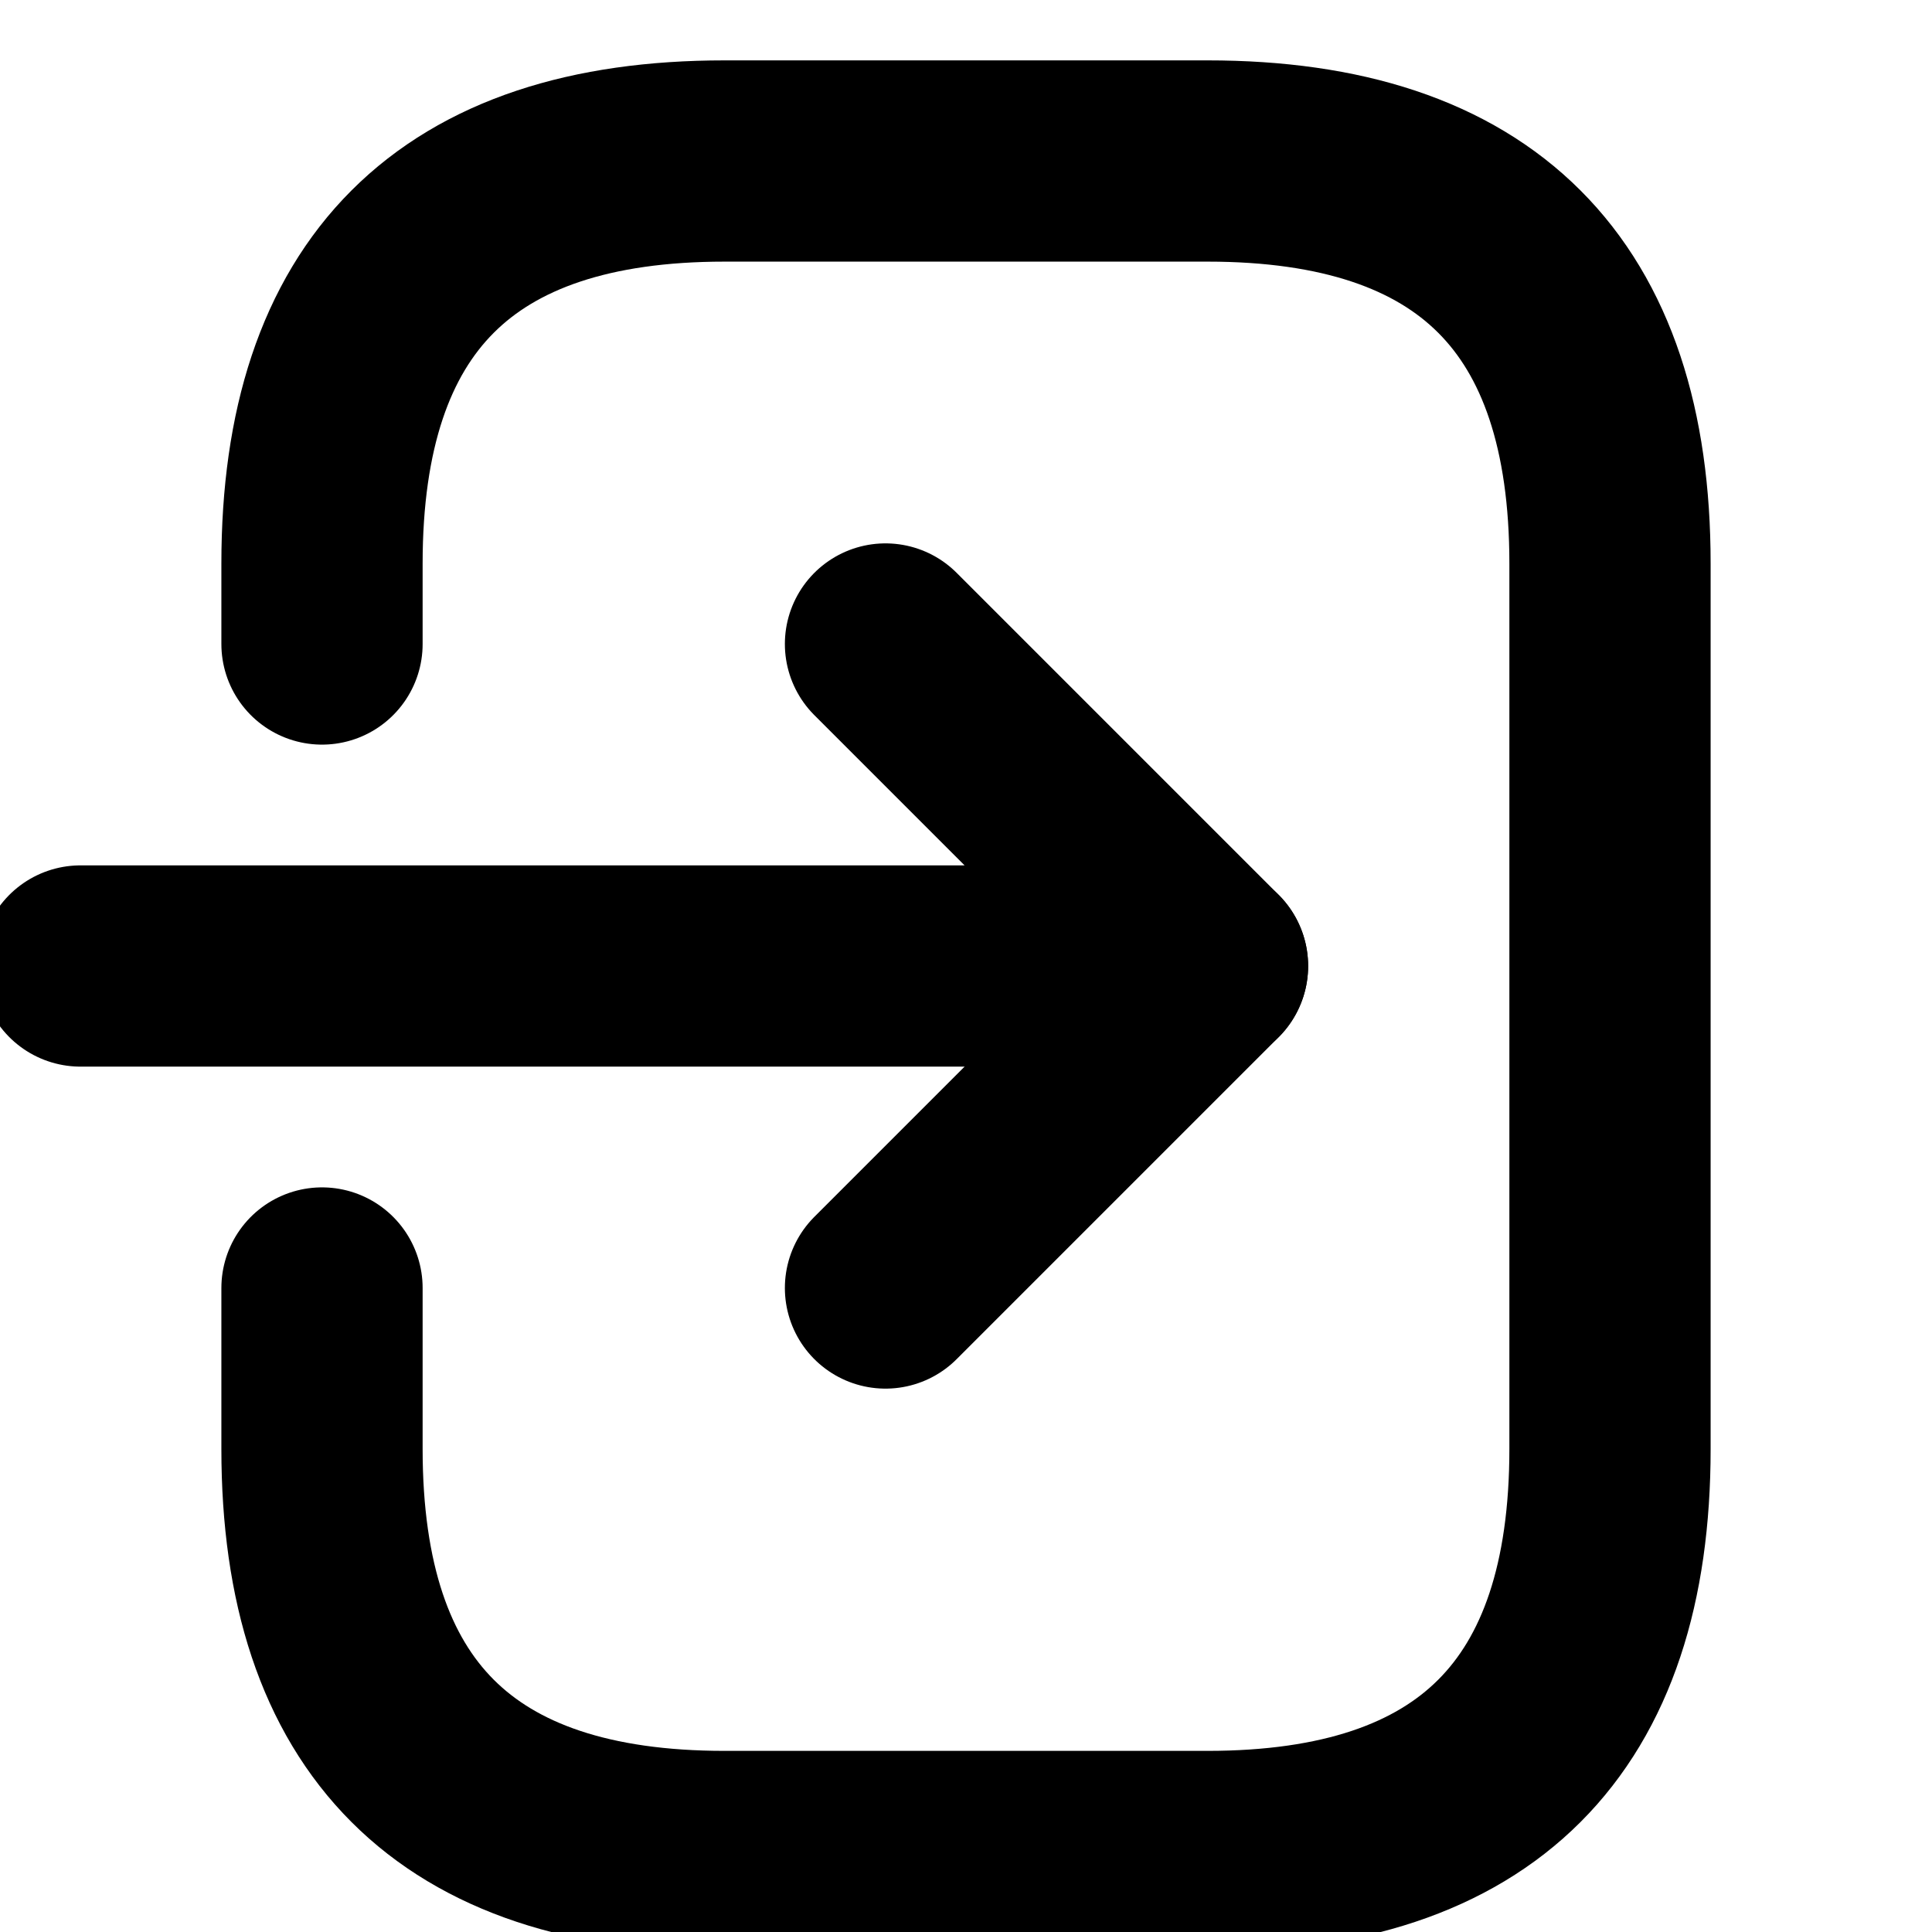 <svg xmlns="http://www.w3.org/2000/svg" stroke-width="2.5" fill="none" stroke="currentColor" viewBox="0 0 24 24" stroke-linecap="round" stroke-linejoin="round">
    <path d="M1,12H15l-4,-4" />
    <path d="M15,12l-4,4" />
    <path d="M4,8V7q0,-5,5,-5H15q5,0,5,5V18q0,5,-5,5H9q-5,0,-5,-5V16" />
</svg>
